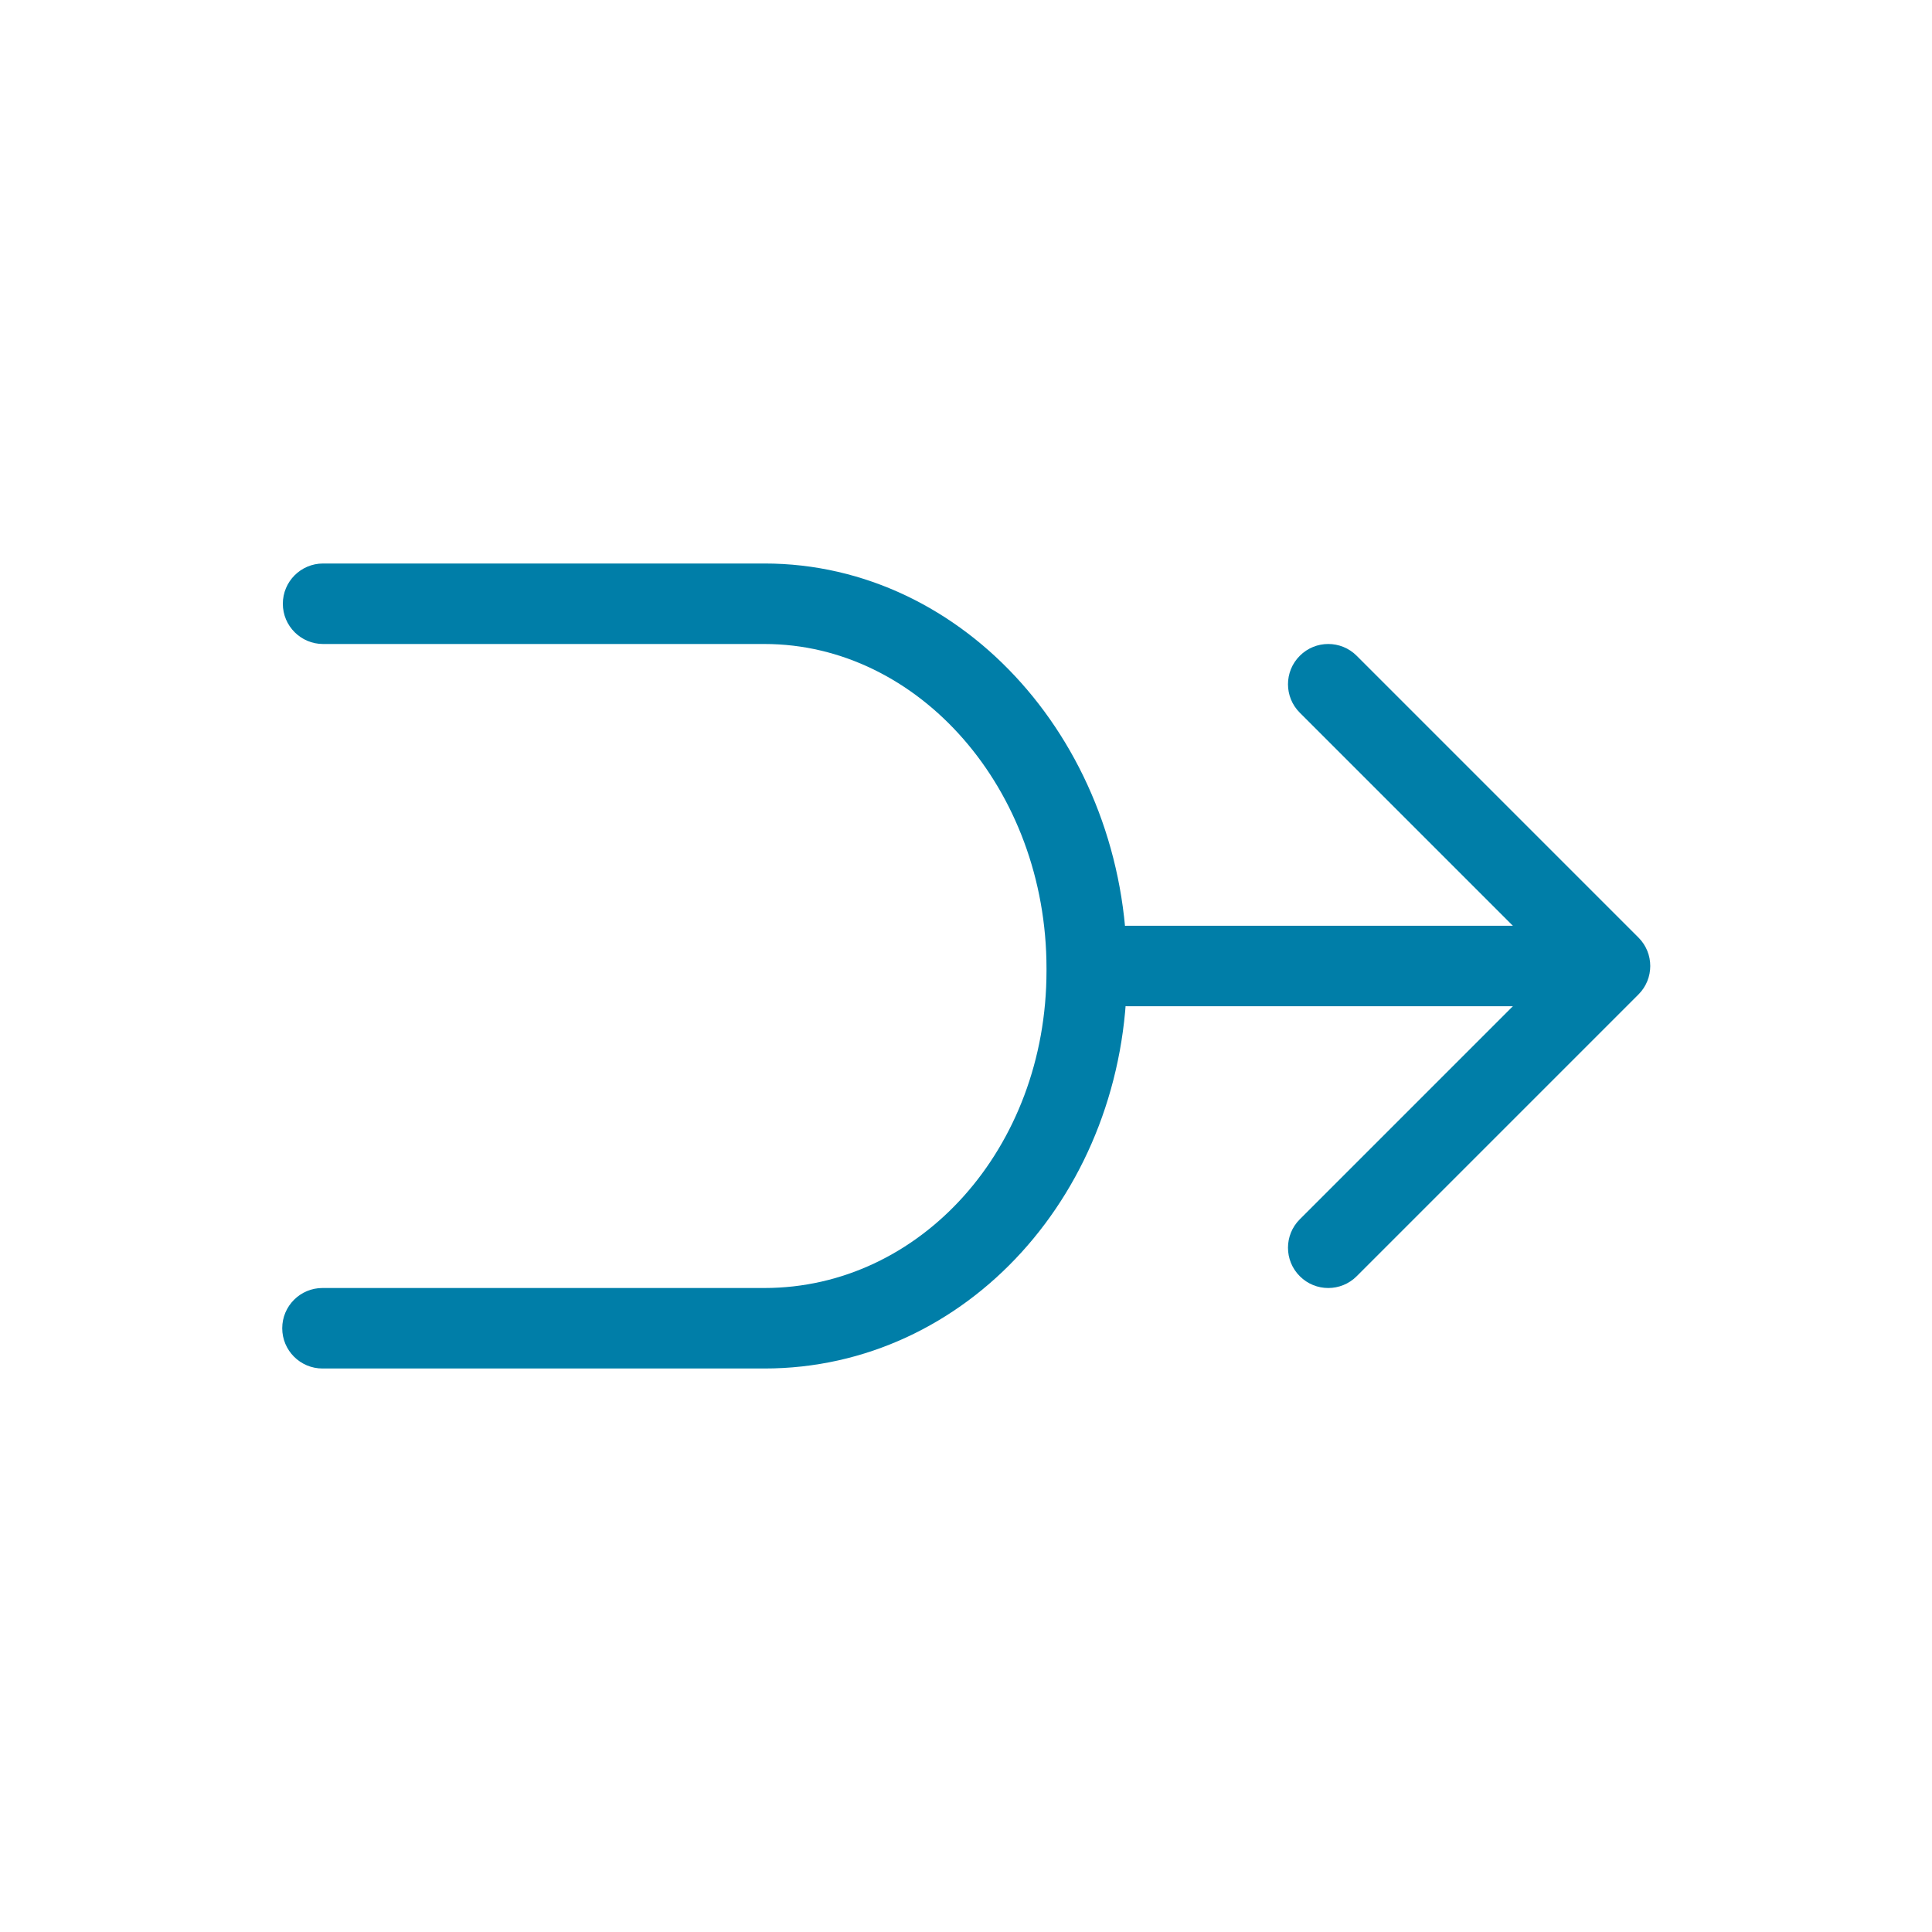 <?xml version="1.0" encoding="UTF-8"?>
<svg width="48px" height="48px" viewBox="0 0 48 48" version="1.1" xmlns="http://www.w3.org/2000/svg" xmlns:xlink="http://www.w3.org/1999/xlink">
    <!-- Generator: Sketch 53 (72520) - https://sketchapp.com -->
    <title>icon/branch/merge48-icon</title>
    <desc>Created with Sketch.</desc>
    <g id="icon/branch/merge48-icon" stroke="none" stroke-width="1" fill="none" fill-rule="evenodd">
        <g id="Control-&amp;-Navigation_2-1-arrow-Copy" transform="translate(7, 14)" fill="#007EA8" fill-rule="nonzero">
            <path d="M25.293,3.707 C24.902,3.317 24.902,2.683 25.293,2.293 C25.683,1.902 26.317,1.902 26.707,2.293 L33.707,9.293 C34.098,9.683 34.098,10.317 33.707,10.707 L26.707,17.707 C26.317,18.098 25.683,18.098 25.293,17.707 C24.902,17.317 24.902,16.683 25.293,16.293 L31.586,10 L25.293,3.707 Z" id="Shape"></path>
            <path d="M21,11 C20.448,11 20,10.552 20,10 C20,9.448 20.448,9 21,9 L32,9 C32.552,9 33,9.448 33,10 C33,10.552 32.552,11 32,11 L21,11 Z" id="Line"></path>
            <path d="M20,0 C20.552,-7.10542736e-15 21,0.448 21,1 C21,1.552 20.552,2 20,2 L9.018,2 C5.151,2 2.012,5.466 2.012,9.882 L2.012,9.941 C2.012,14.397 5.188,18 9.018,18 L19.985,18 C20.537,18 20.985,18.448 20.985,19 C20.985,19.552 20.537,20 19.985,20 L9.018,20 C4.024,20 0.012,15.449 0.012,9.941 L0.012,9.882 C0.012,4.403 4,1.41886503e-13 9.018,1.41886503e-13 L20,0 Z" id="Shape" transform="translate(10.506, 10) rotate(-180) translate(-10.506, -10) "></path>
        </g>
    </g>
</svg>